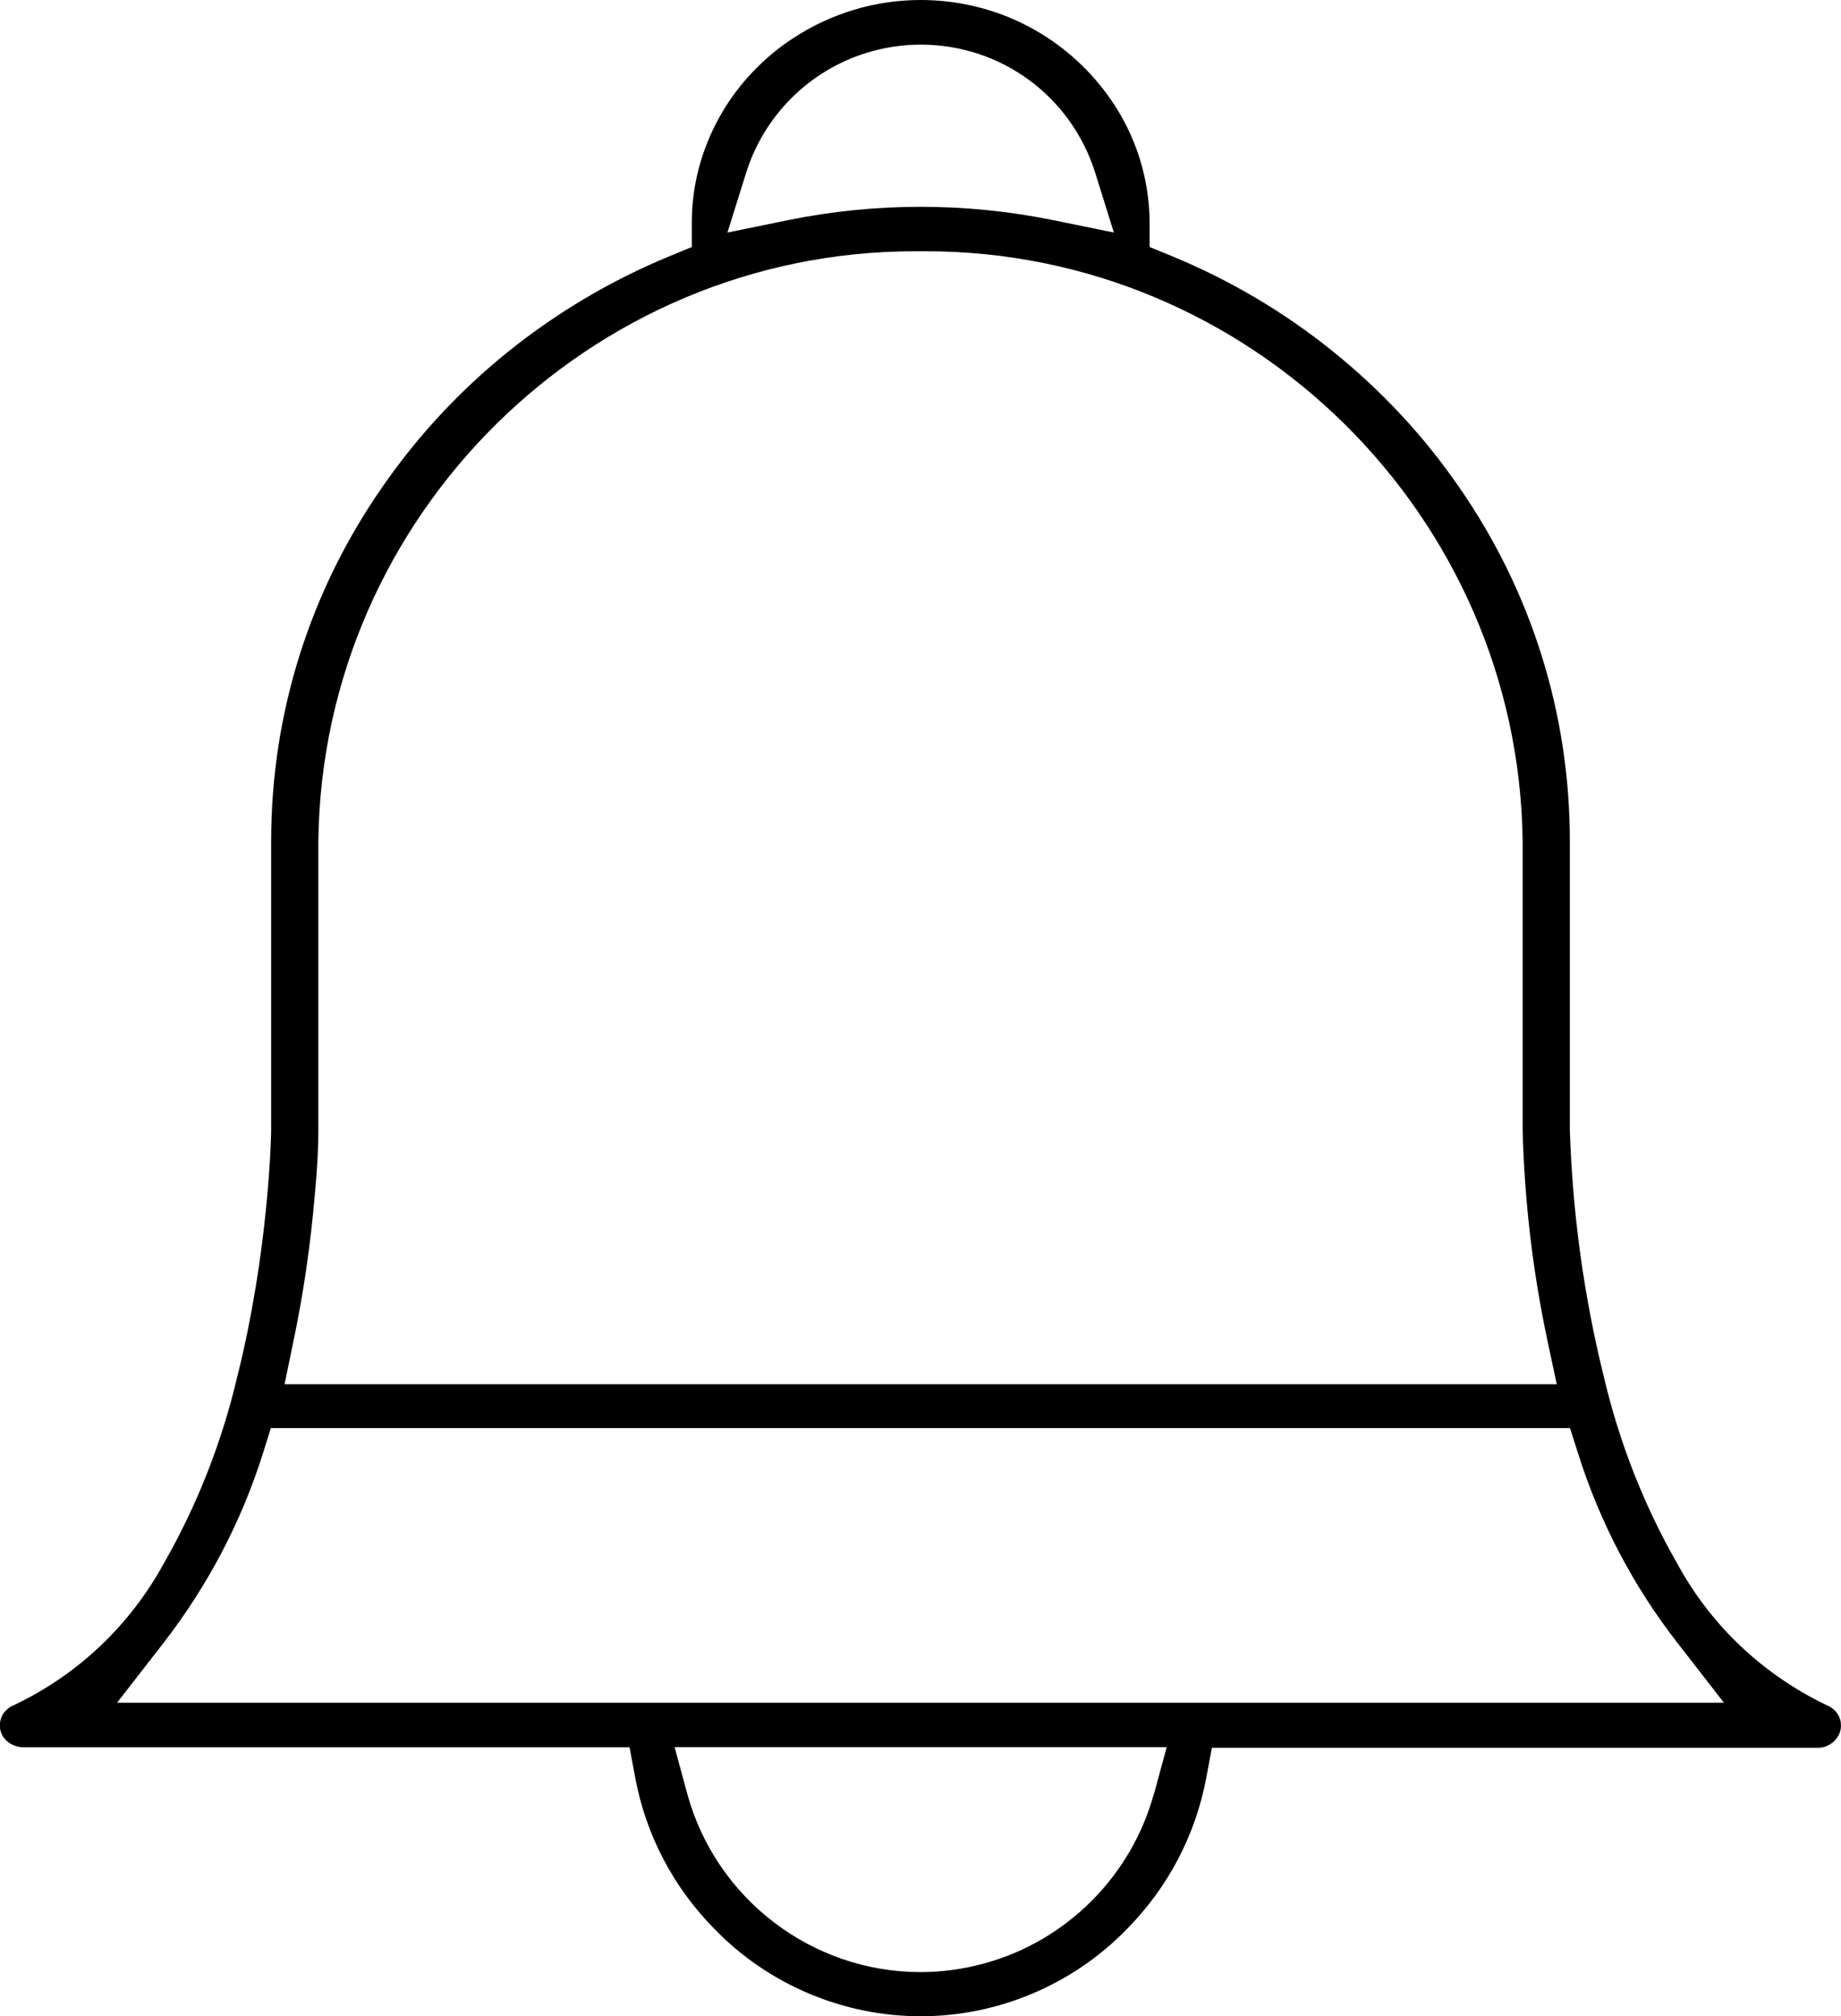 <?xml version="1.0" encoding="UTF-8"?>
<svg id="katman_2" data-name="katman 2" xmlns="http://www.w3.org/2000/svg" viewBox="0 0 120.92 132.39">
  <defs>
    <style>
      .cls-1 {
        stroke-width: 0px;
      }
    </style>
  </defs>
  <g id="katman_1" data-name="katman 1">
    <path id="bildiri" class="cls-1" d="m120.91,113.12c-.02-.15-.07-.3-.14-.44-.08-.16-.18-.29-.29-.39-.14-.12-.29-.23-.44-.29l-.09-.04c-4.17-2.01-7.56-5.21-9.76-9.24-2.22-3.87-3.85-8.04-4.86-12.37-1.3-5.25-2.04-10.66-2.22-16.12v-19c0-8.36-2.52-16.41-7.3-23.28-2.3-3.33-5.09-6.32-8.26-8.87-3.19-2.58-6.75-4.68-10.55-6.25l-1.49-.61v-1.61c-.02-2.92-.91-5.73-2.59-8.13-.54-.77-1.15-1.5-1.83-2.16-2.85-2.79-6.63-4.32-10.63-4.32-2.99,0-5.89.88-8.4,2.53-.79.52-1.54,1.12-2.22,1.79-1.37,1.33-2.45,2.89-3.21,4.63-.78,1.79-1.19,3.69-1.19,5.65v1.62l-1.5.62c-3.8,1.57-7.35,3.67-10.56,6.25-3.17,2.55-5.95,5.54-8.26,8.88-4.78,6.86-7.31,14.9-7.31,23.27v18.97s-.02,2.01-.34,5.17c-.17,1.74-.4,3.43-.66,5.04-.34,2.06-.74,4.06-1.21,5.91-1.01,4.34-2.65,8.51-4.86,12.37-2.23,4.05-5.61,7.25-9.76,9.24l-.11.05c-.16.07-.31.16-.43.28-.12.11-.22.24-.3.39-.22.44-.2.96.05,1.36.19.29.48.52.83.63.18.06.36.09.55.09h39.78l.37,1.98c.7,3.77,2.5,7.21,5.21,9.95,3.53,3.65,8.46,5.73,13.53,5.73h.04c5.05,0,9.98-2.08,13.51-5.72,2.7-2.73,4.51-6.16,5.22-9.94l.37-1.97h39.79c.18,0,.36-.03.51-.08.16-.06.31-.14.46-.26.13-.1.24-.23.34-.38.18-.27.25-.6.2-.92ZM49,11.37c1.17-3.76,4.12-6.71,7.88-7.89,1.16-.36,2.37-.55,3.59-.55,5.28,0,9.89,3.39,11.47,8.43l1.22,3.91-4.01-.82c-2.87-.58-5.79-.87-8.68-.87s-5.83.29-8.68.87l-4.01.82,1.22-3.9Zm-29.71,76.63c.65-3.12,1.11-6.3,1.38-9.47.21-2.15.24-3.62.24-4.3v-19.02c.26-21.35,17.84-38.71,39.18-38.71h.73c21.35,0,38.93,17.37,39.19,38.74v18.98c.12,4.62.66,9.25,1.62,13.77l.62,2.91H18.69l.6-2.91Zm56.5,29.79c-1.48,5.4-5.74,9.67-11.14,11.14-1.38.38-2.79.57-4.19.57-7.14,0-13.44-4.82-15.32-11.71l-.83-3.06h32.32l-.83,3.06Zm-68.1-5.98l3.03-3.9c2.9-3.74,5.11-7.92,6.54-12.44l.53-1.69h85.33l.54,1.69c1.43,4.52,3.63,8.71,6.54,12.44l3.03,3.9H7.7Z"/>
  </g>
</svg>